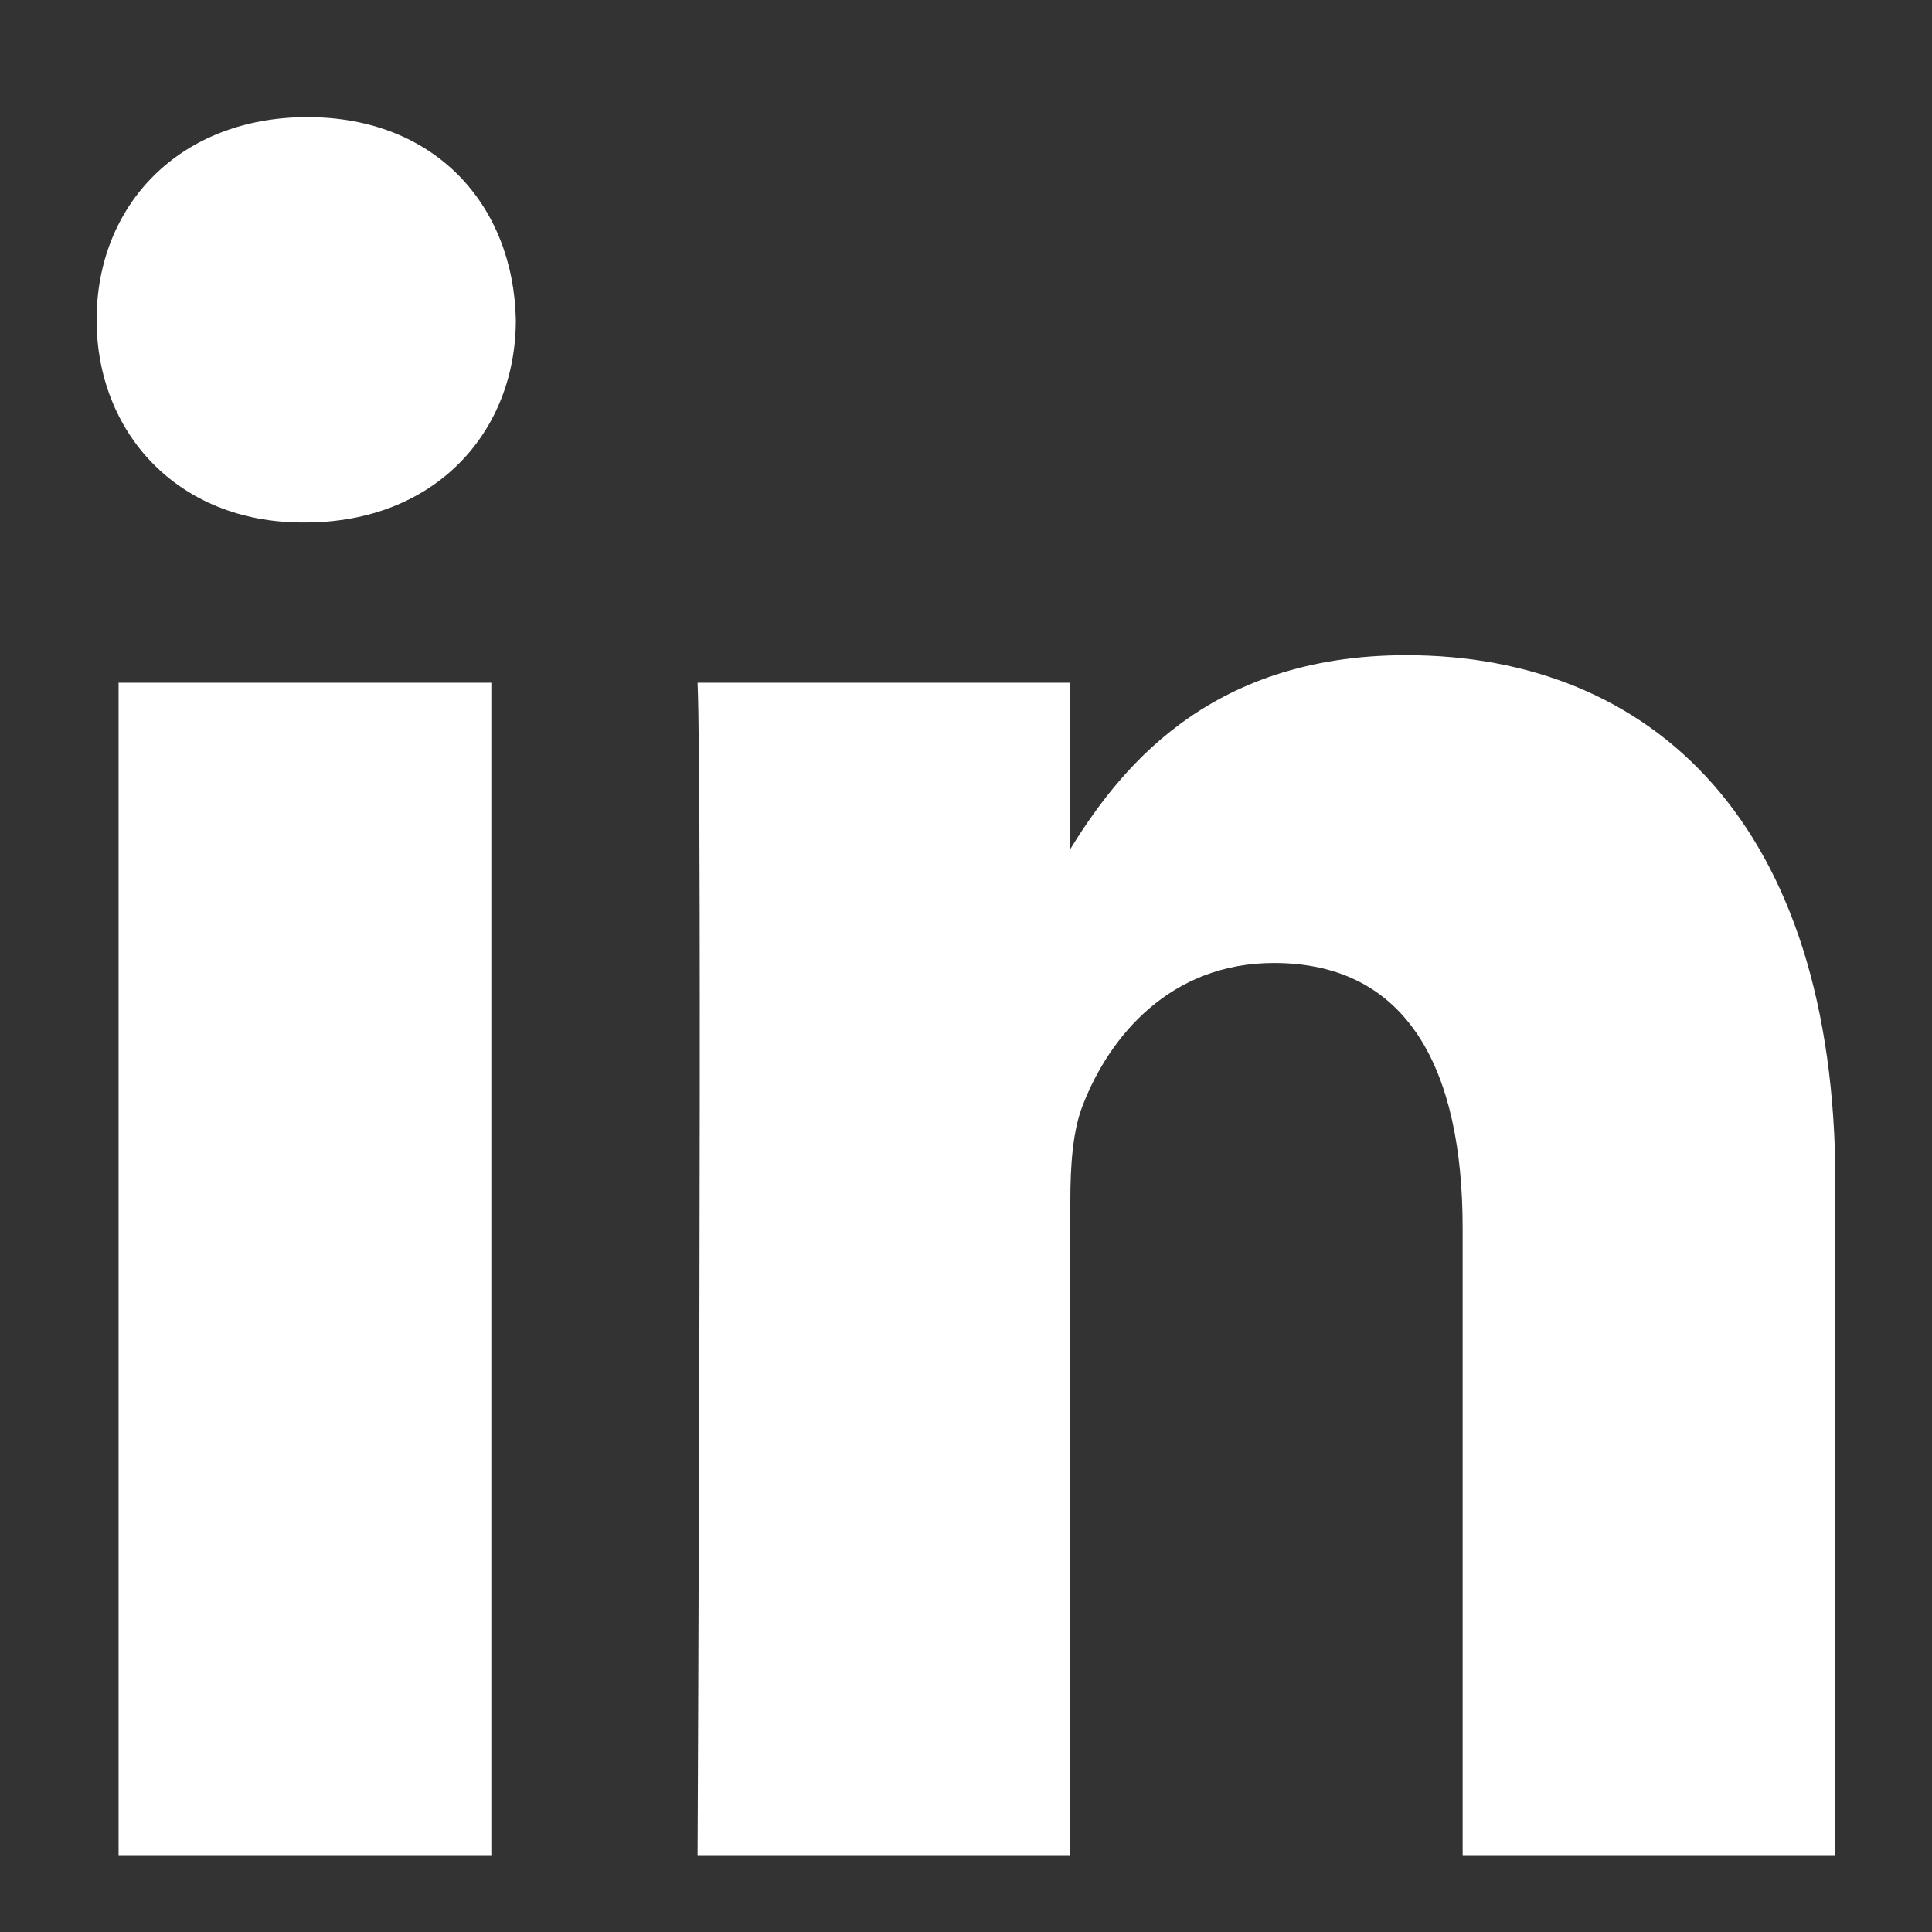 <svg width="16" height="16" viewBox="0 0 16 16" fill="none" xmlns="http://www.w3.org/2000/svg">
<rect x="0" y="0" width="16" height="16" fill="#333333" stroke="none"/>
<path d="M5.777 15.37H8.864V9.944C8.864 9.654 8.884 9.364 8.966 9.156C9.189 8.576 9.697 7.975 10.55 7.975C11.666 7.975 12.113 8.866 12.113 10.172V15.37H15.2V9.799C15.2 6.814 13.677 5.426 11.646 5.426C9.981 5.426 9.25 6.4 8.844 7.063H8.864V5.654H5.777C5.818 6.566 5.777 15.37 5.777 15.37ZM4.069 15.37V5.654H0.982V15.37H4.069ZM2.526 4.327C3.602 4.327 4.272 3.581 4.272 2.649C4.252 1.695 3.602 0.97 2.546 0.97C1.49 0.97 0.8 1.695 0.8 2.649C0.8 3.581 1.47 4.327 2.506 4.327H2.526Z" fill="white"/>
</svg>
